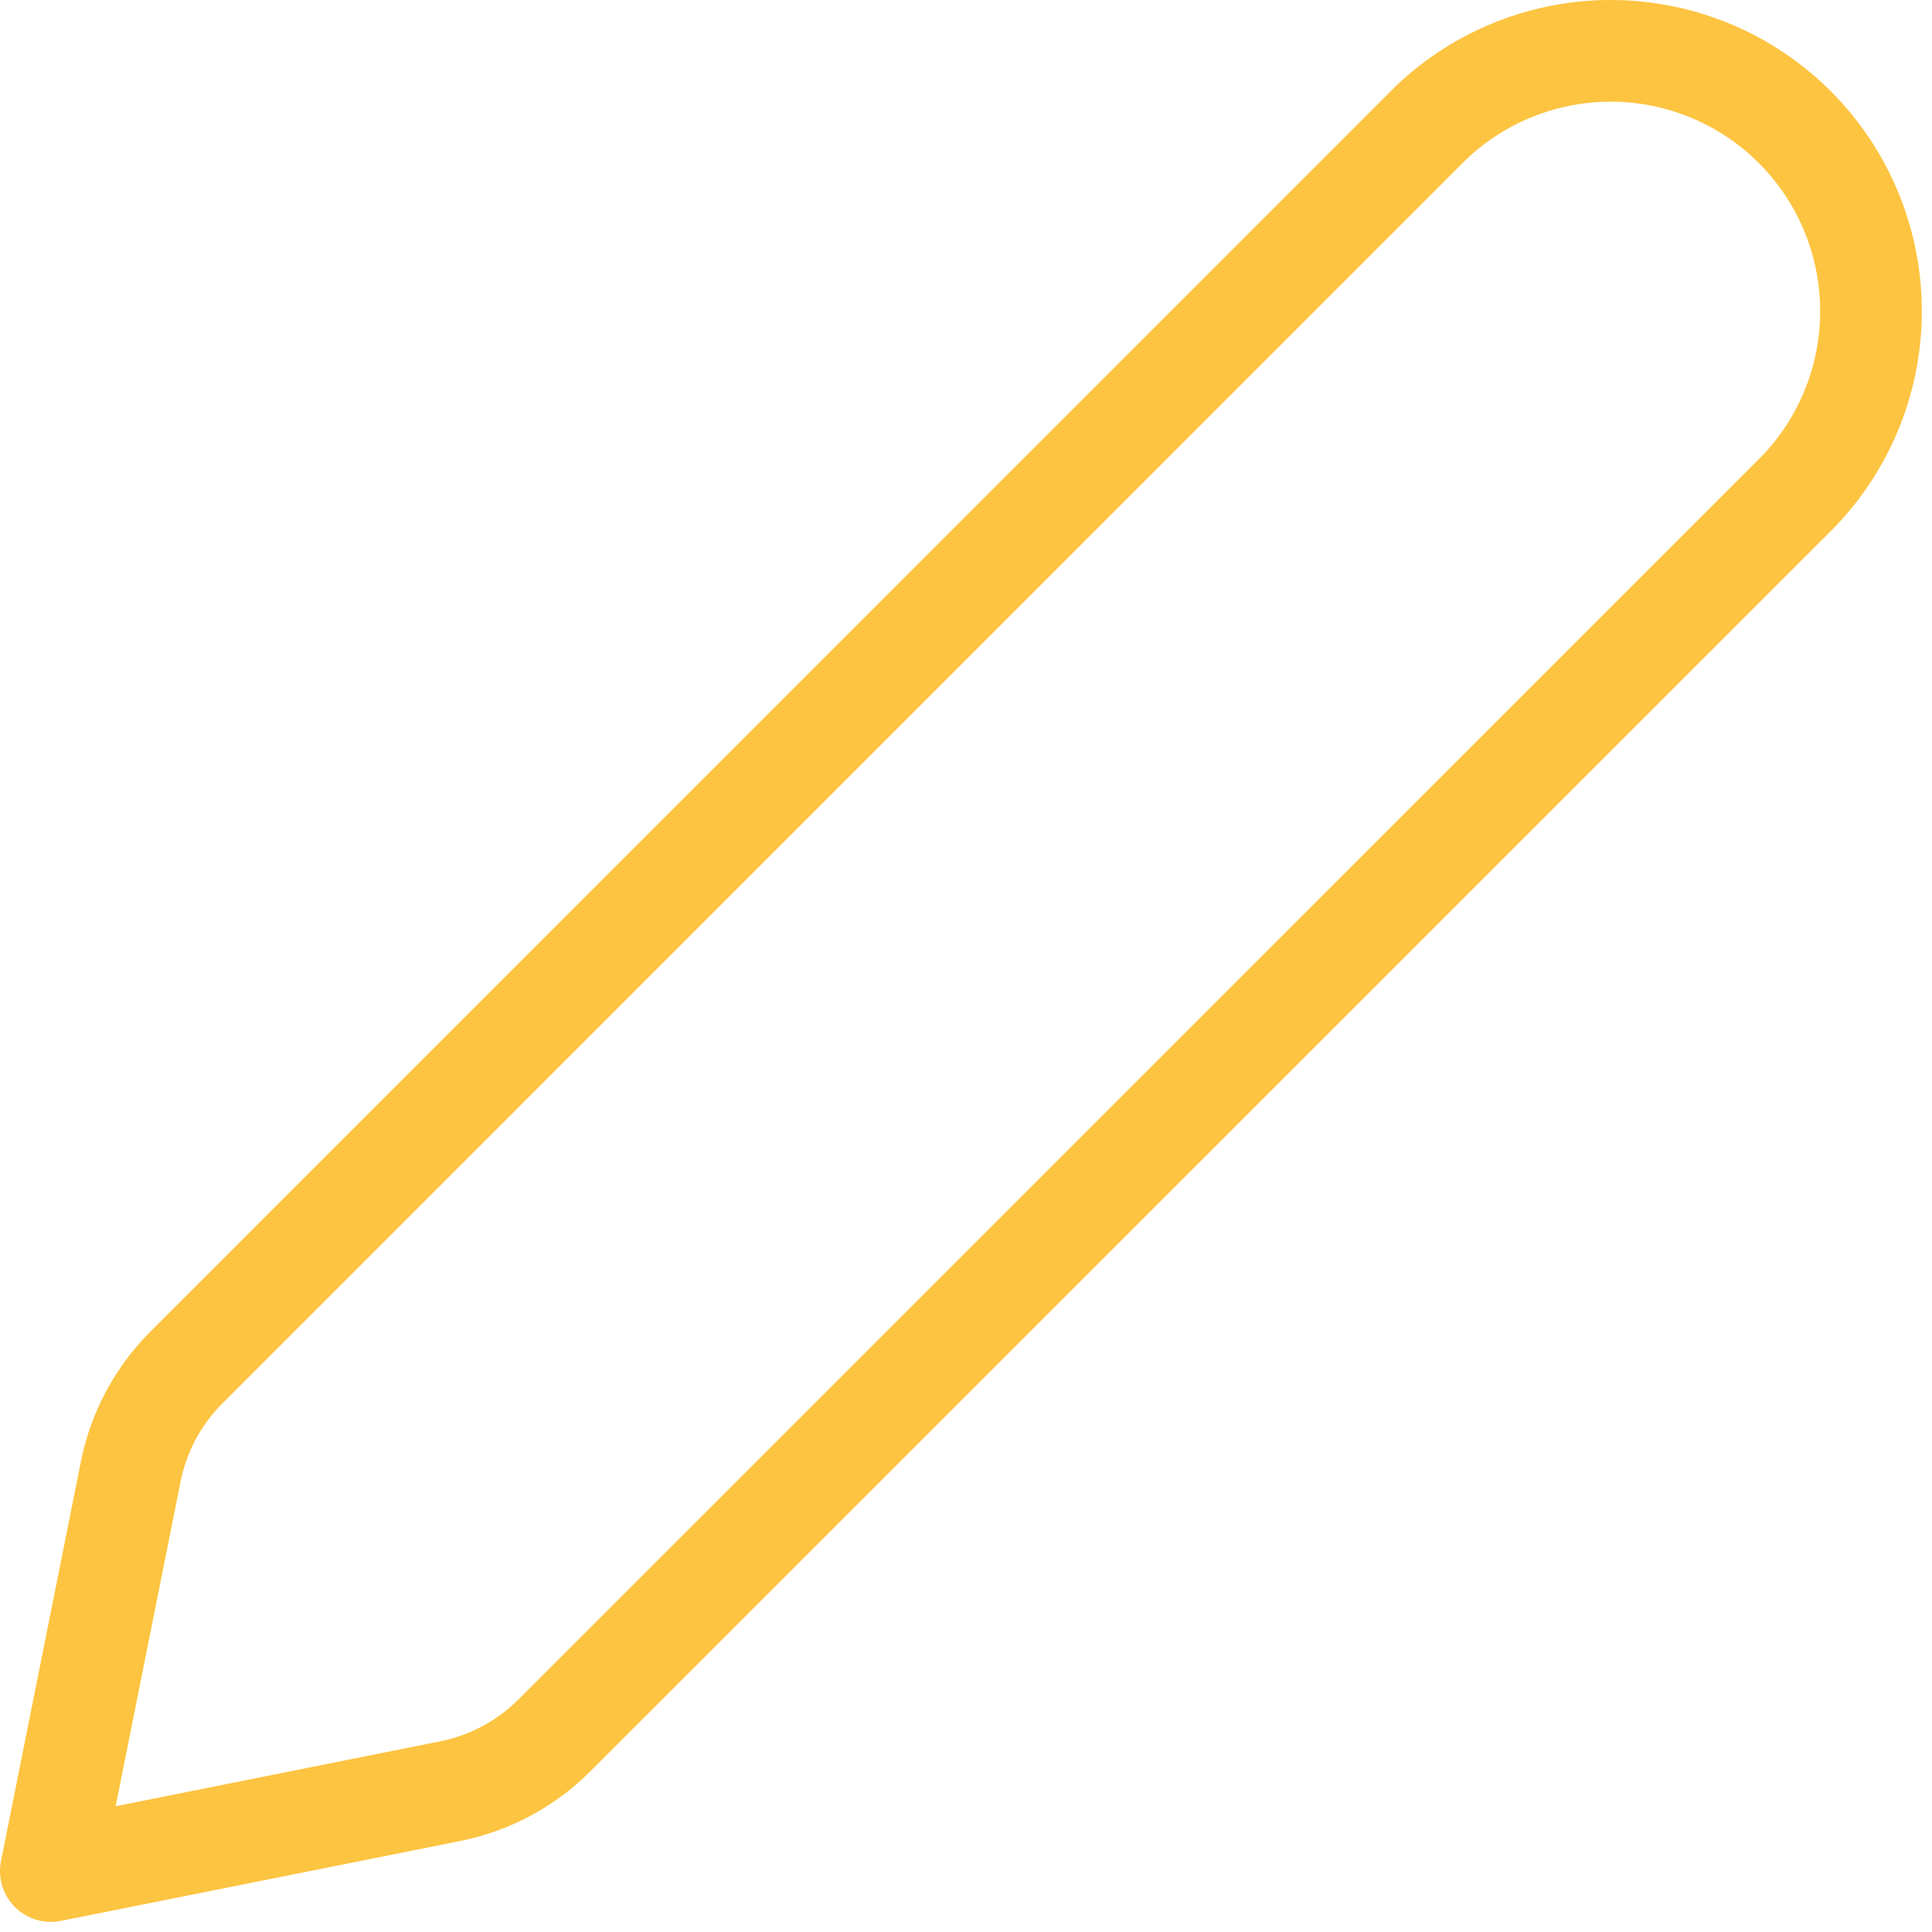 <svg width="38" height="38" viewBox="0 0 38 38" fill="none" xmlns="http://www.w3.org/2000/svg">
<path d="M3.666 26.897L28.14 2.421C29.107 1.496 30.398 0.986 31.736 1C33.074 1.015 34.353 1.553 35.3 2.499C36.246 3.445 36.785 4.724 36.8 6.063C36.815 7.401 36.305 8.692 35.38 9.659L10.902 34.135C10.344 34.693 9.632 35.074 8.858 35.229L1 36.801L2.572 28.941C2.727 28.166 3.108 27.455 3.666 26.897V26.897Z" stroke="#FDC441" stroke-width="2" stroke-linecap="round" stroke-linejoin="round"/>
</svg>
